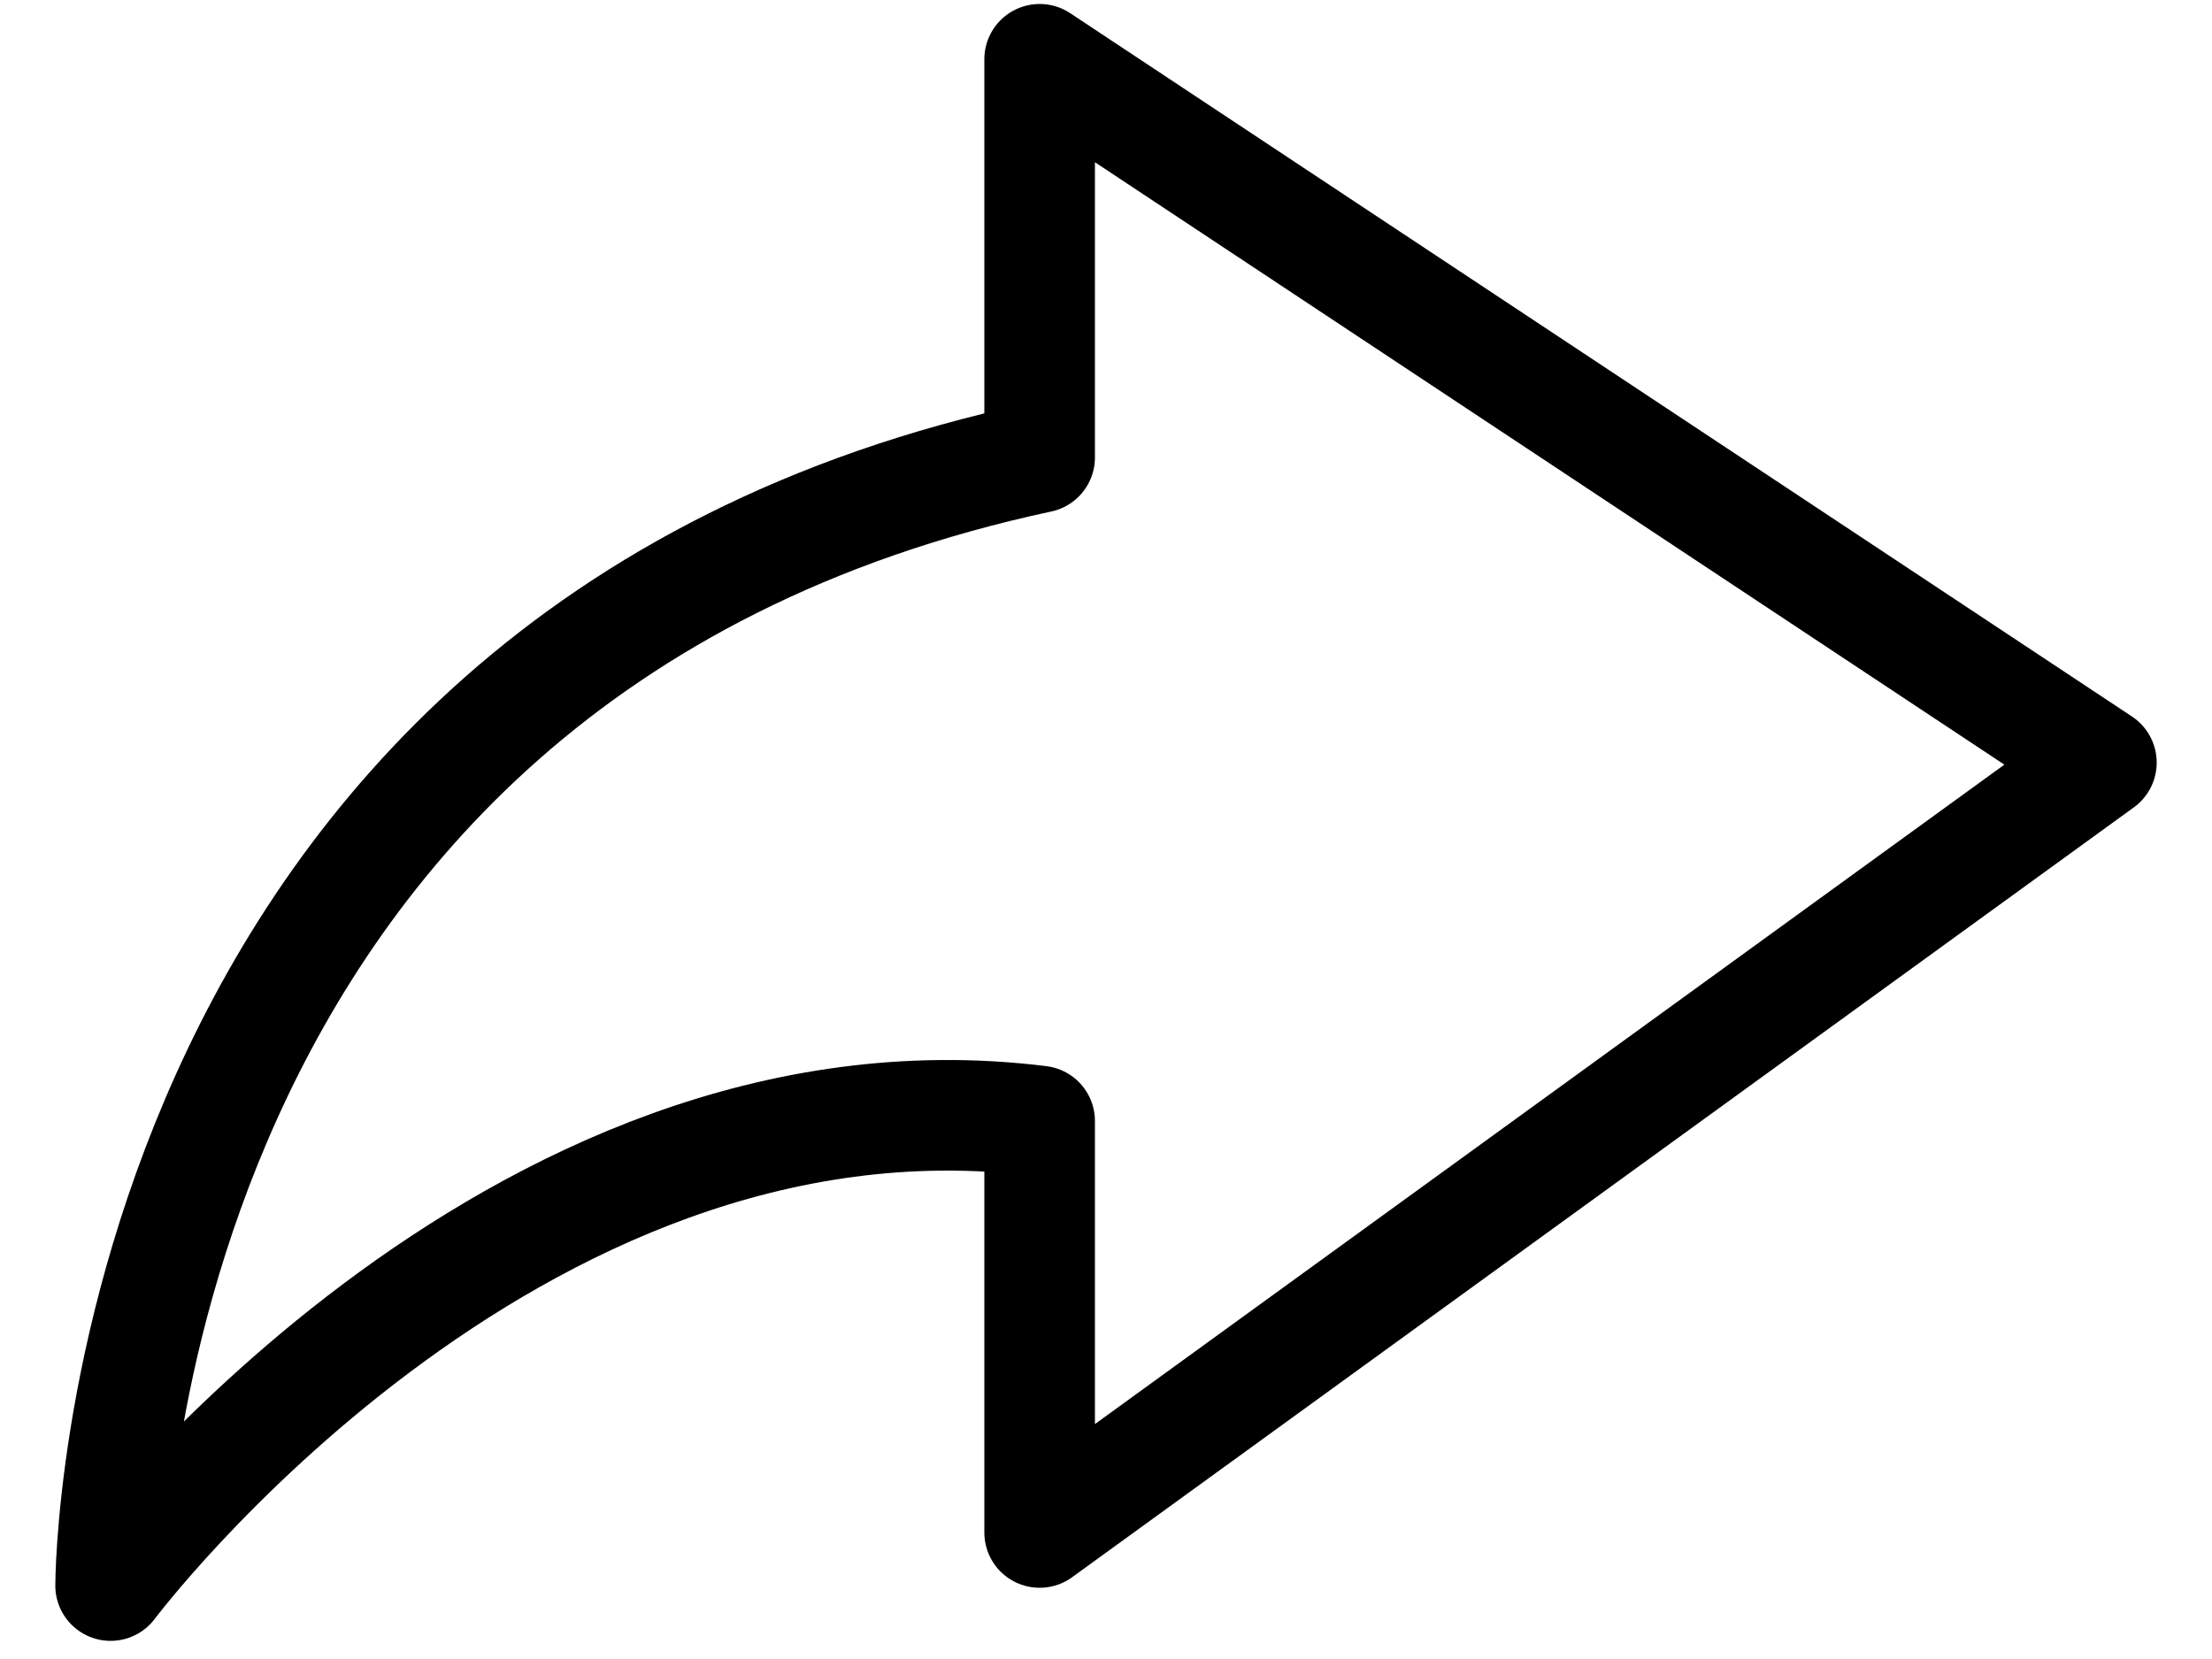 <svg width="20" height="15" viewBox="0 0 20 15" fill="none" xmlns="http://www.w3.org/2000/svg">
<path d="M19 6.895L9.4 0.536L9.4 4.136C1 5.936 1 14.336 1 14.336C1 14.336 4.6 9.536 9.4 10.136L9.4 13.856L19 6.895Z" stroke="black" stroke-linejoin="round"/>
</svg>
